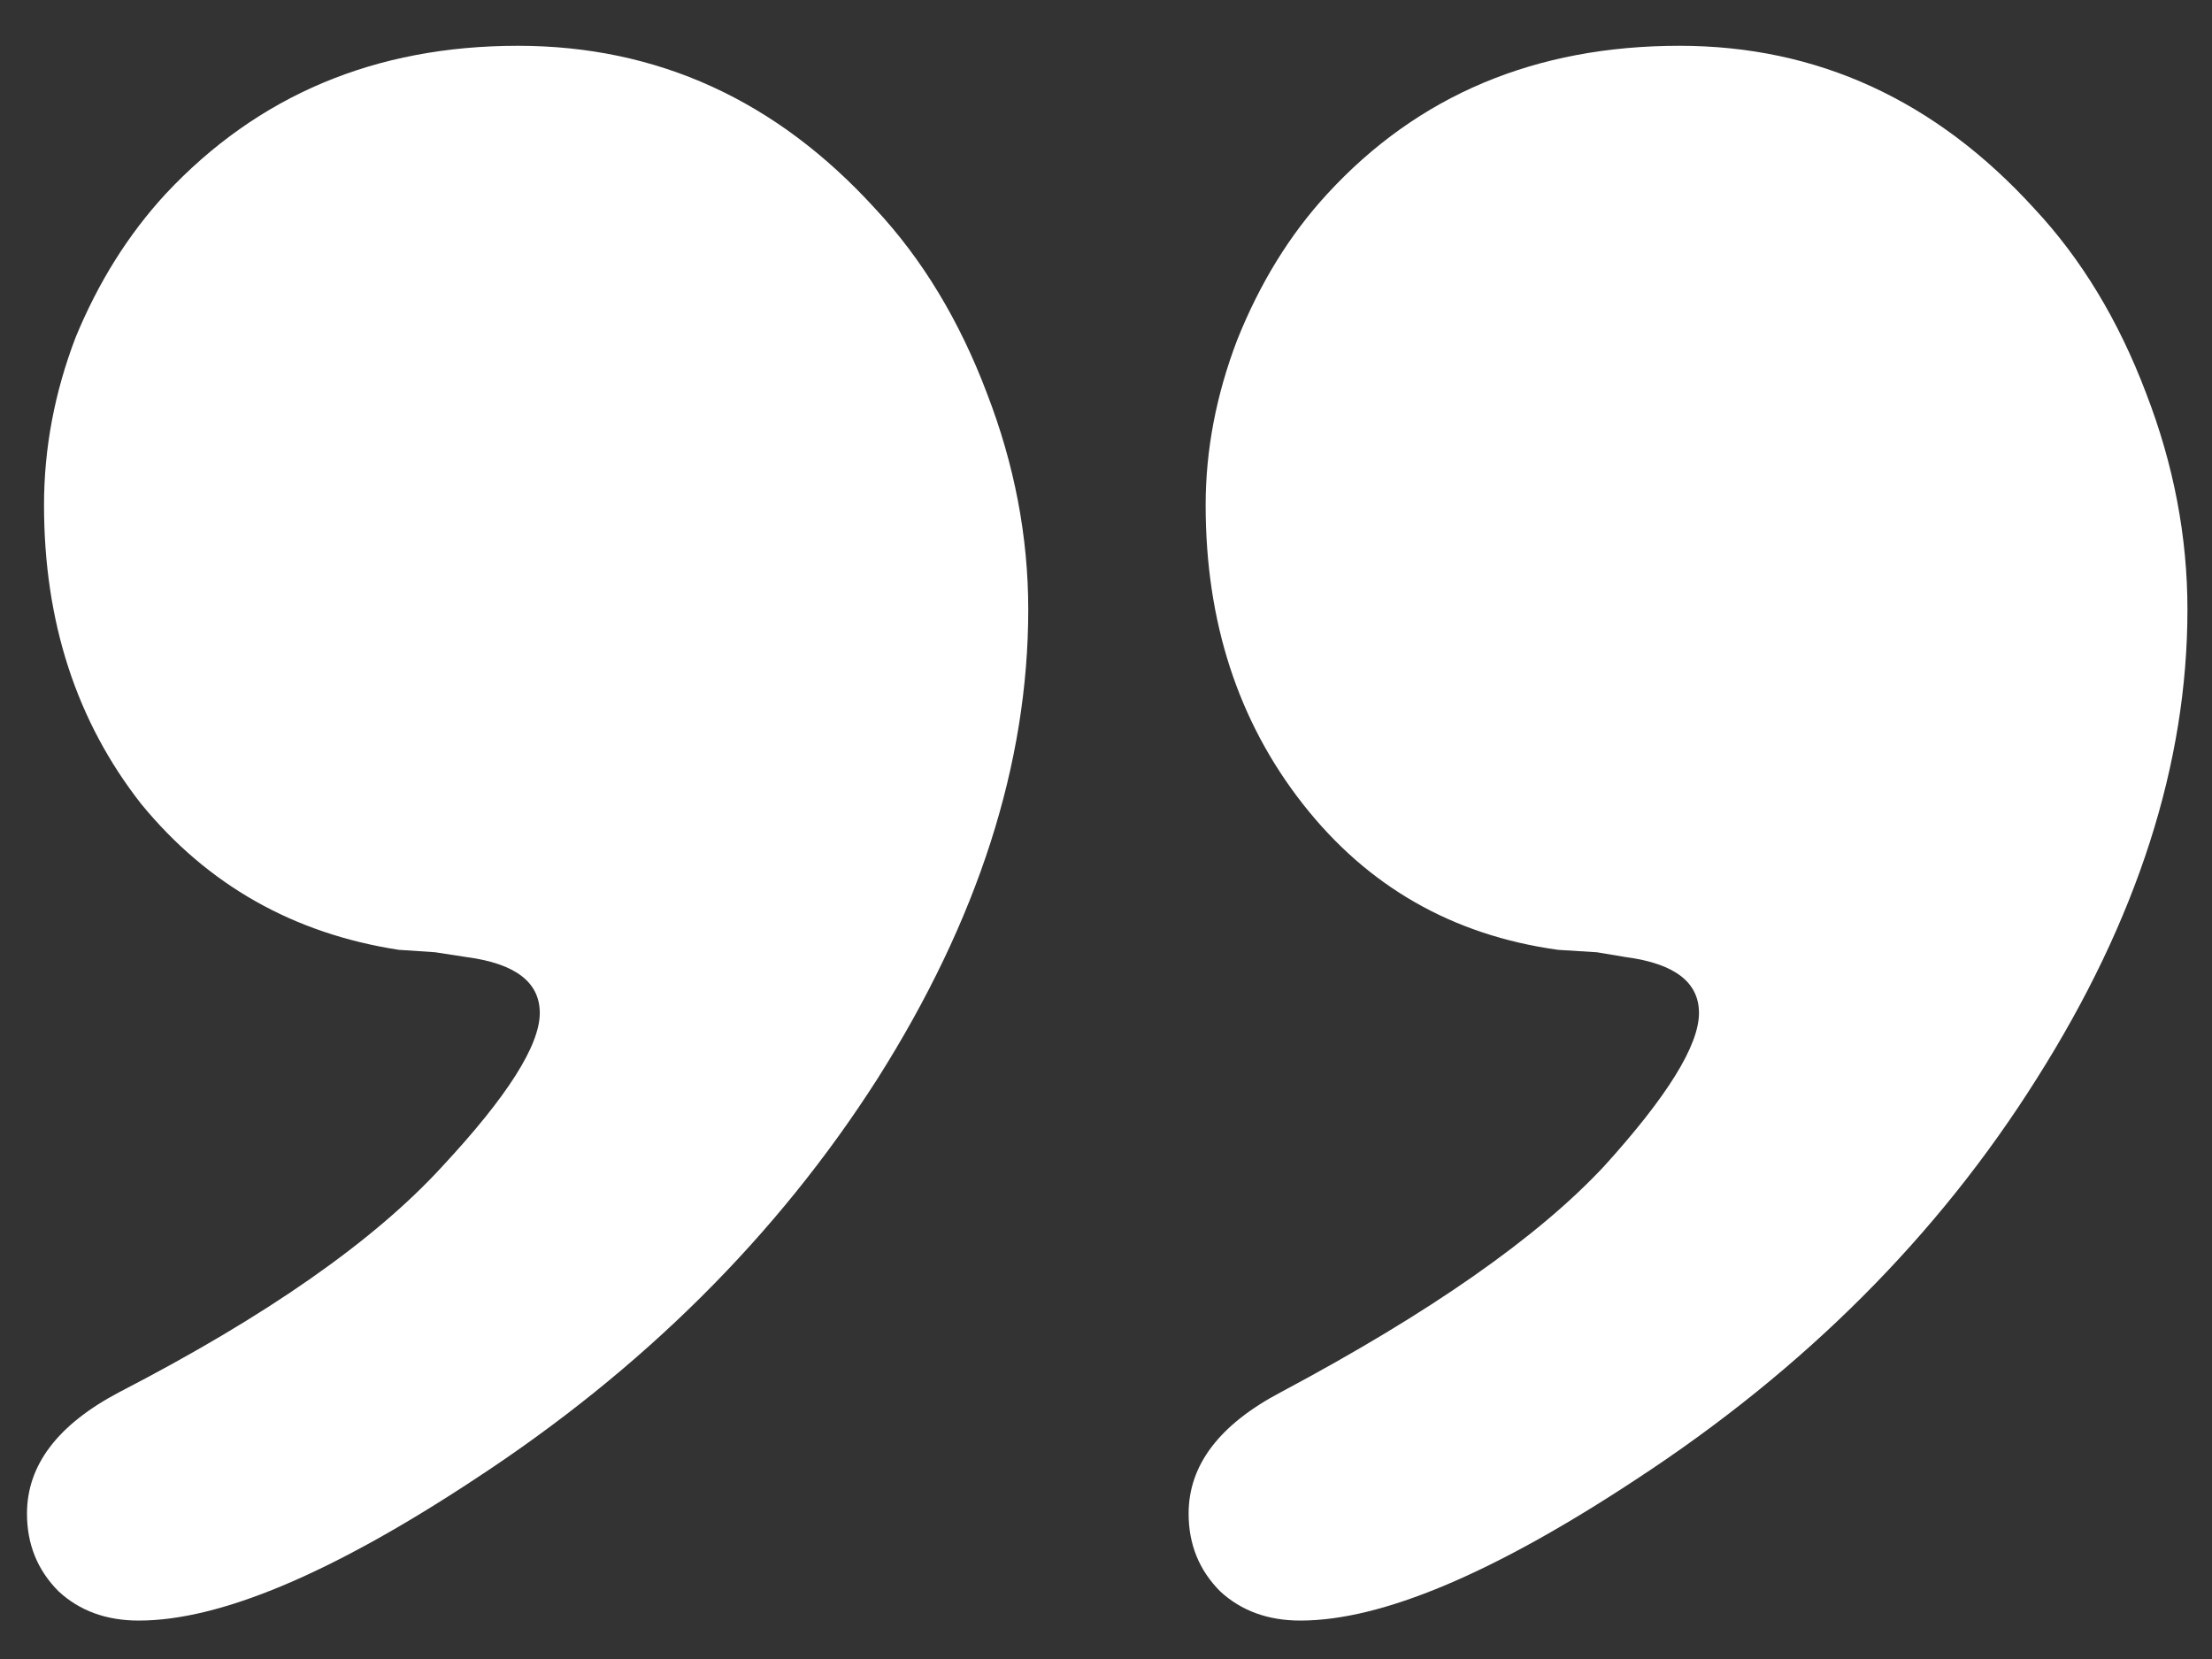 <svg width="40" height="30" viewBox="0 0 40 30" fill="none" xmlns="http://www.w3.org/2000/svg">
<rect x="0" y="0" width="40" height="30" fill="#333333" stroke="none"/>
<path d="M9.365 0.828C11.885 0.828 14.038 1.81 15.825 3.772C16.675 4.681 17.349 5.794 17.847 7.112C18.345 8.401 18.594 9.705 18.594 11.023C18.594 13.807 17.686 16.634 15.869 19.505C14.053 22.347 11.621 24.764 8.574 26.756C5.996 28.455 3.975 29.305 2.51 29.305C1.924 29.305 1.44 29.129 1.06 28.777C0.679 28.396 0.488 27.928 0.488 27.371C0.488 26.492 1.045 25.76 2.158 25.174C4.824 23.797 6.772 22.435 8.003 21.087C9.175 19.827 9.761 18.904 9.761 18.318C9.761 17.762 9.321 17.425 8.442 17.308L7.871 17.22L7.212 17.176C5.308 16.883 3.755 16.004 2.554 14.539C1.382 13.045 0.796 11.243 0.796 9.134C0.796 8.108 0.986 7.098 1.367 6.102C1.777 5.105 2.319 4.241 2.993 3.509C4.663 1.722 6.787 0.828 9.365 0.828ZM30.371 0.828C32.861 0.828 35 1.81 36.787 3.772C37.637 4.681 38.31 5.794 38.809 7.112C39.307 8.401 39.556 9.705 39.556 11.023C39.556 13.807 38.648 16.634 36.831 19.505C35.044 22.347 32.627 24.764 29.58 26.756C27.002 28.455 24.98 29.305 23.516 29.305C22.93 29.305 22.446 29.129 22.065 28.777C21.685 28.396 21.494 27.928 21.494 27.371C21.494 26.492 22.051 25.76 23.164 25.174C25.859 23.738 27.808 22.376 29.009 21.087C30.151 19.827 30.723 18.904 30.723 18.318C30.723 17.762 30.283 17.425 29.404 17.308L28.877 17.22L28.174 17.176C26.27 16.912 24.731 16.033 23.56 14.539C22.388 13.045 21.802 11.243 21.802 9.134C21.802 8.138 21.992 7.142 22.373 6.146C22.783 5.12 23.325 4.241 23.999 3.509C25.64 1.722 27.764 0.828 30.371 0.828Z" fill="white"/>
</svg>
